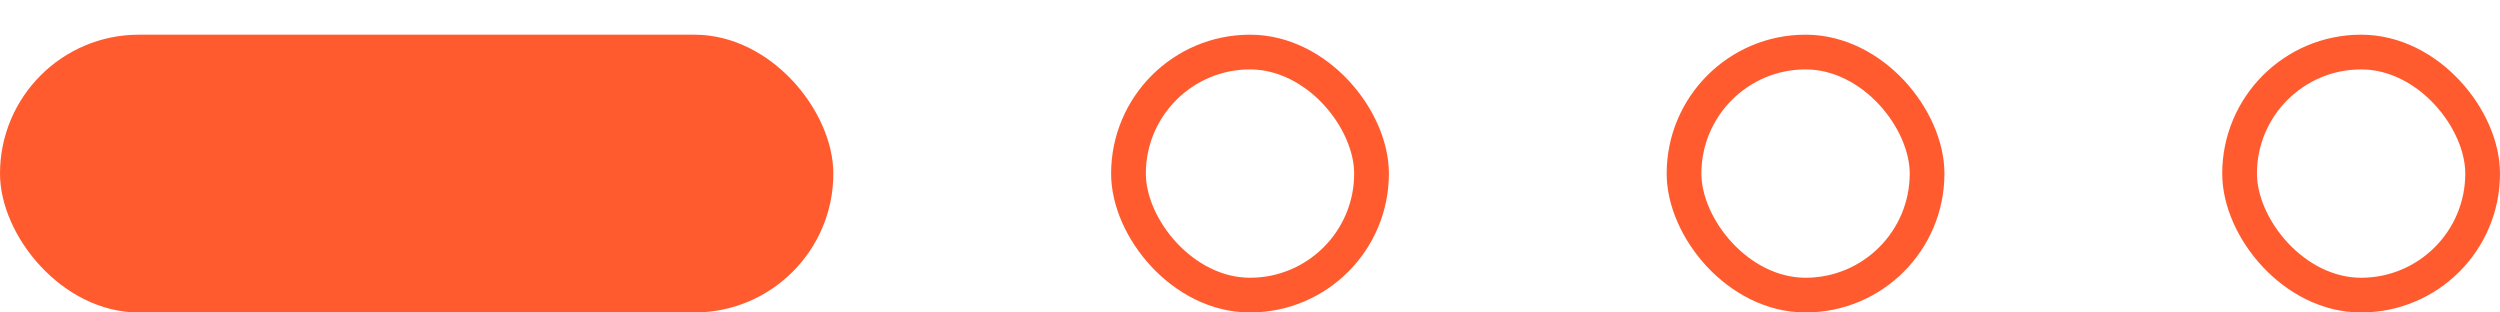 <svg width="72" height="9" viewBox="0 0 72 9" fill="none" xmlns="http://www.w3.org/2000/svg">
<rect y="0.999" width="24" height="8" rx="4" fill="#FF5B2E"/>
<rect x="32.5" y="1.499" width="7" height="7" rx="3.5" stroke="#FF5B2E"/>
<rect x="48.5" y="1.499" width="7" height="7" rx="3.5" stroke="#FF5B2E"/>
<rect x="64.5" y="1.499" width="7" height="7" rx="3.5" stroke="#FF5B2E"/>
</svg>
